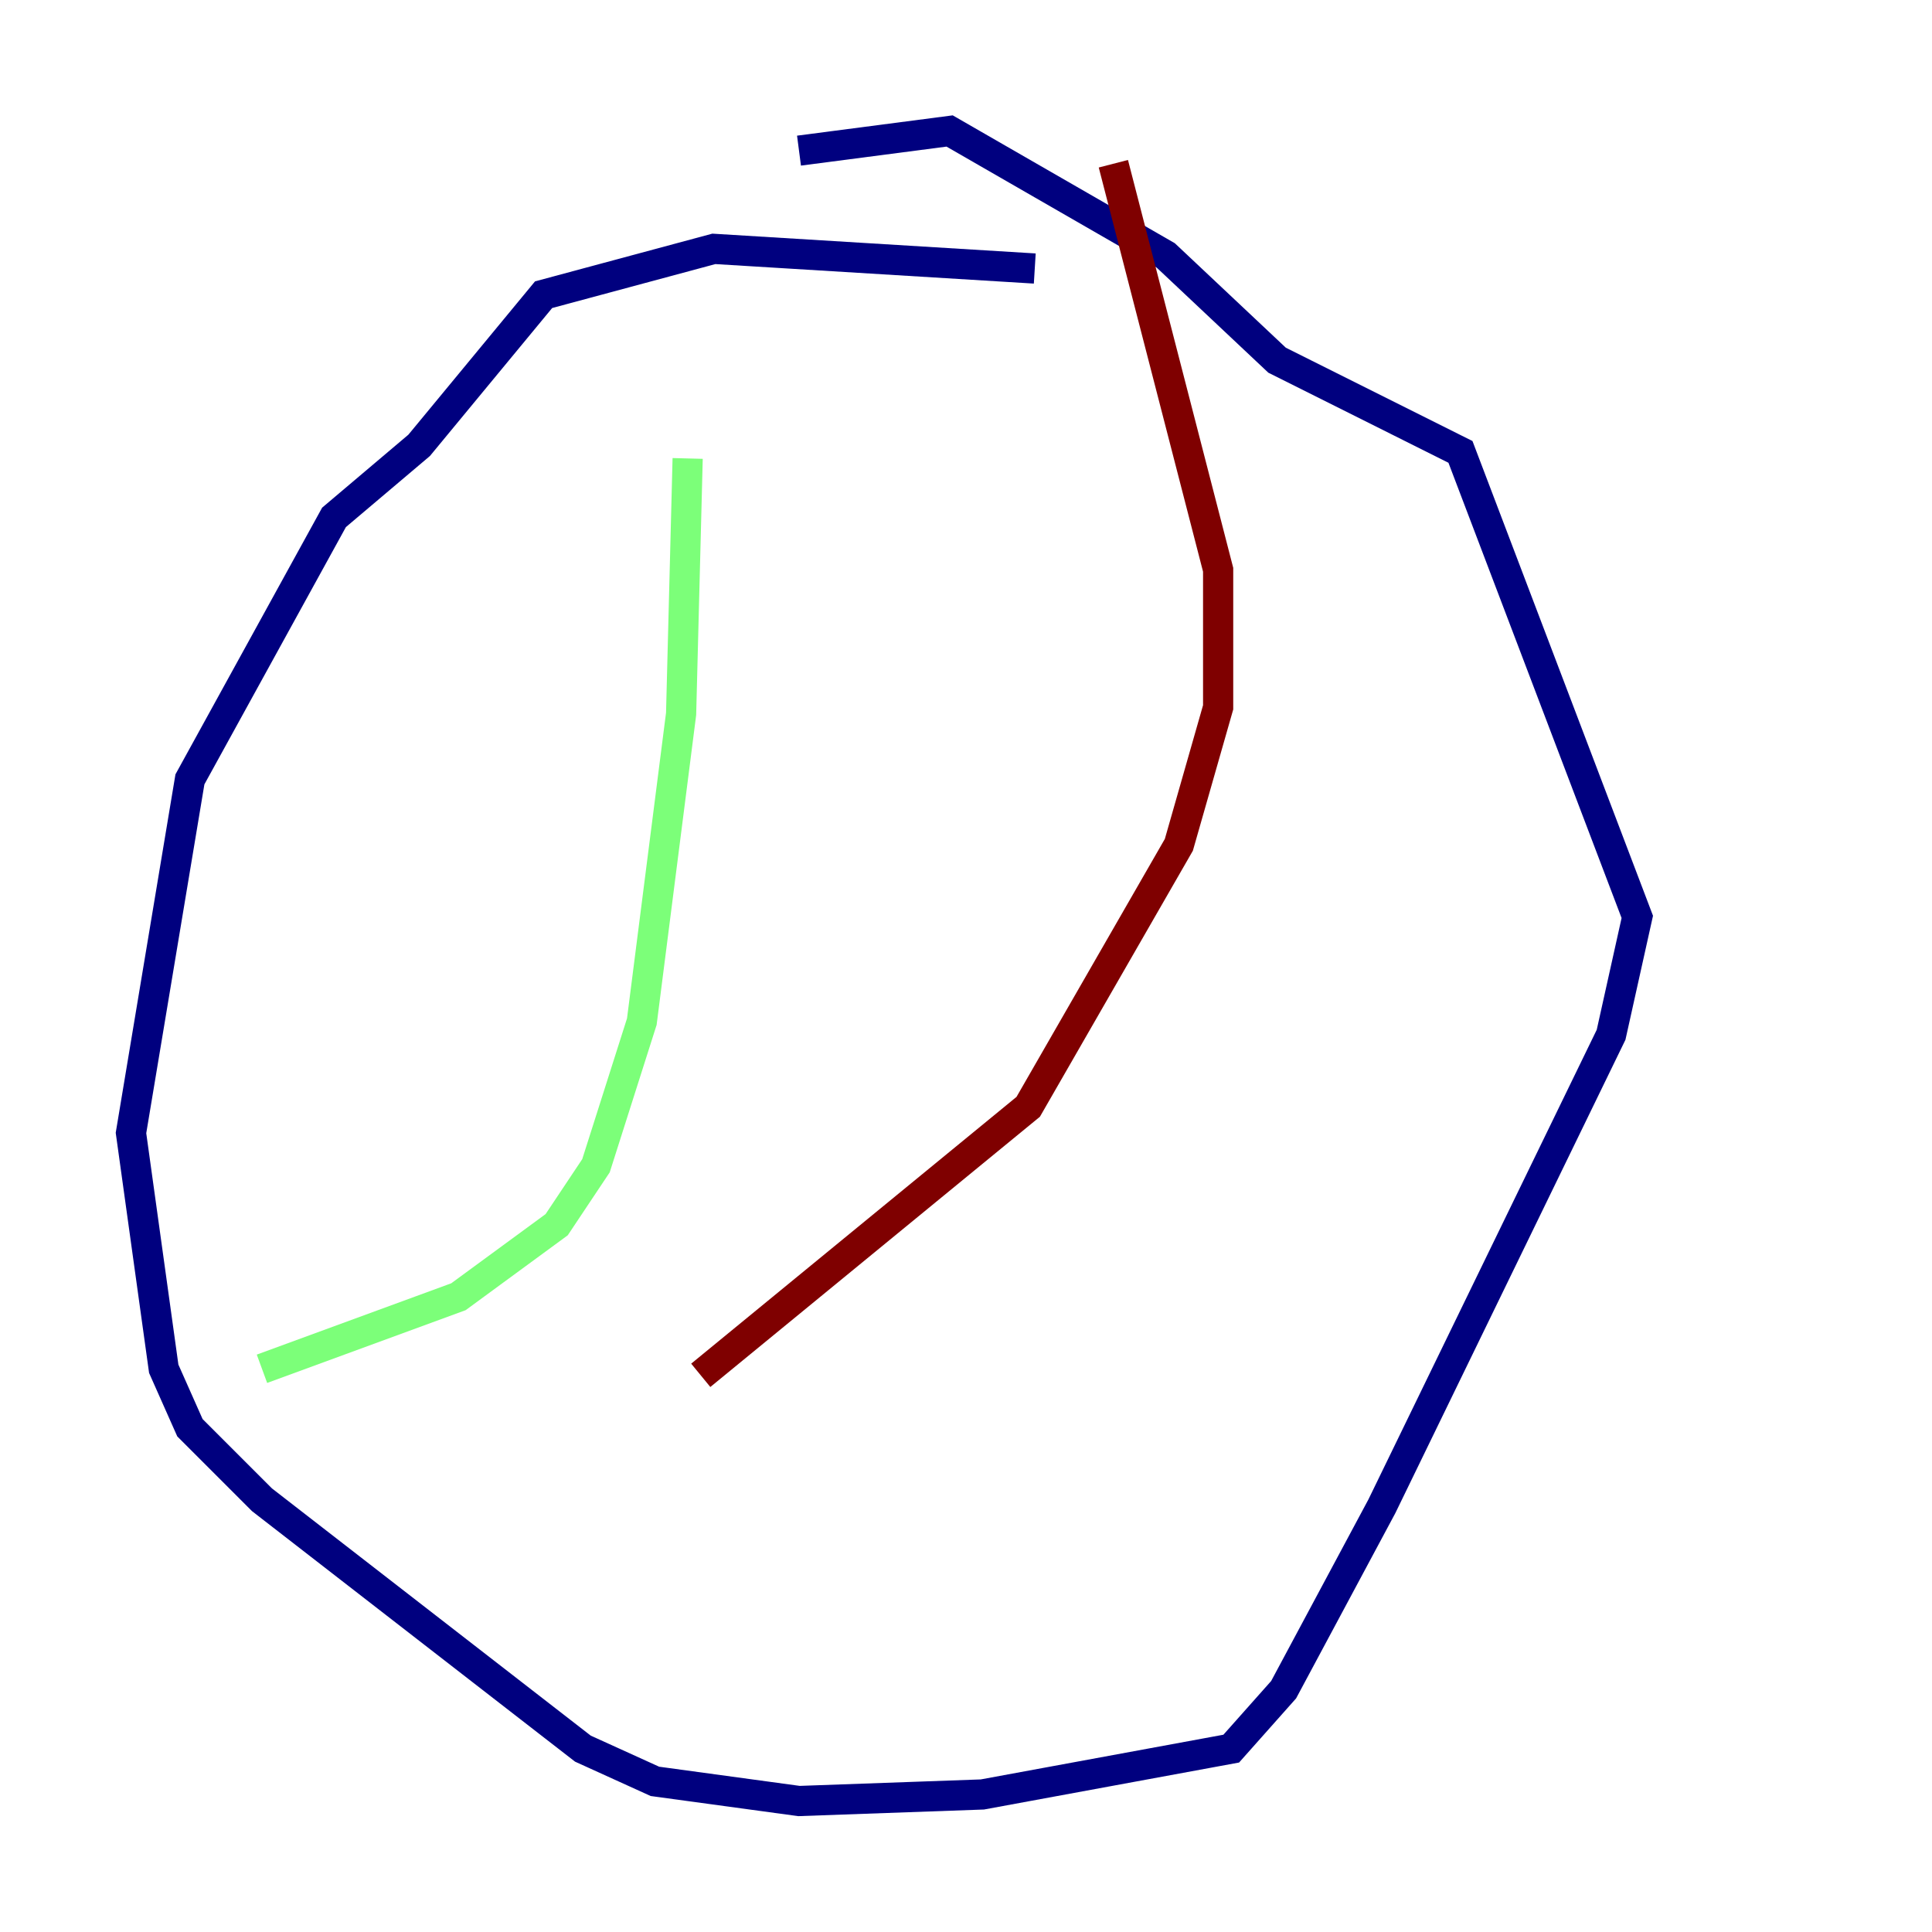 <?xml version="1.0" encoding="utf-8" ?>
<svg baseProfile="tiny" height="128" version="1.2" viewBox="0,0,128,128" width="128" xmlns="http://www.w3.org/2000/svg" xmlns:ev="http://www.w3.org/2001/xml-events" xmlns:xlink="http://www.w3.org/1999/xlink"><defs /><polyline fill="none" points="68.556,17.79 47.295,16.488 36.014,19.525 27.77,29.505 22.129,34.278 12.583,51.634 8.678,75.064 10.848,90.685 12.583,94.59 17.356,99.363 38.617,115.851 43.39,118.02 52.936,119.322 65.085,118.888 81.573,115.851 85.044,111.946 91.552,99.797 106.739,68.556 108.475,60.746 96.759,29.939 84.61,23.864 77.234,16.922 62.915,8.678 52.936,9.98" stroke="#00007f" stroke-width="2" /><polyline fill="none" points="45.559,30.373 45.125,47.295 42.522,67.688 39.485,77.234 36.881,81.139 30.373,85.912 17.356,90.685" stroke="#7cff79" stroke-width="2" /><polyline fill="none" points="73.763,10.848 80.705,37.749 80.705,46.861 78.102,55.973 68.122,73.329 46.427,91.119" stroke="#7f0000" stroke-width="2" /></svg>